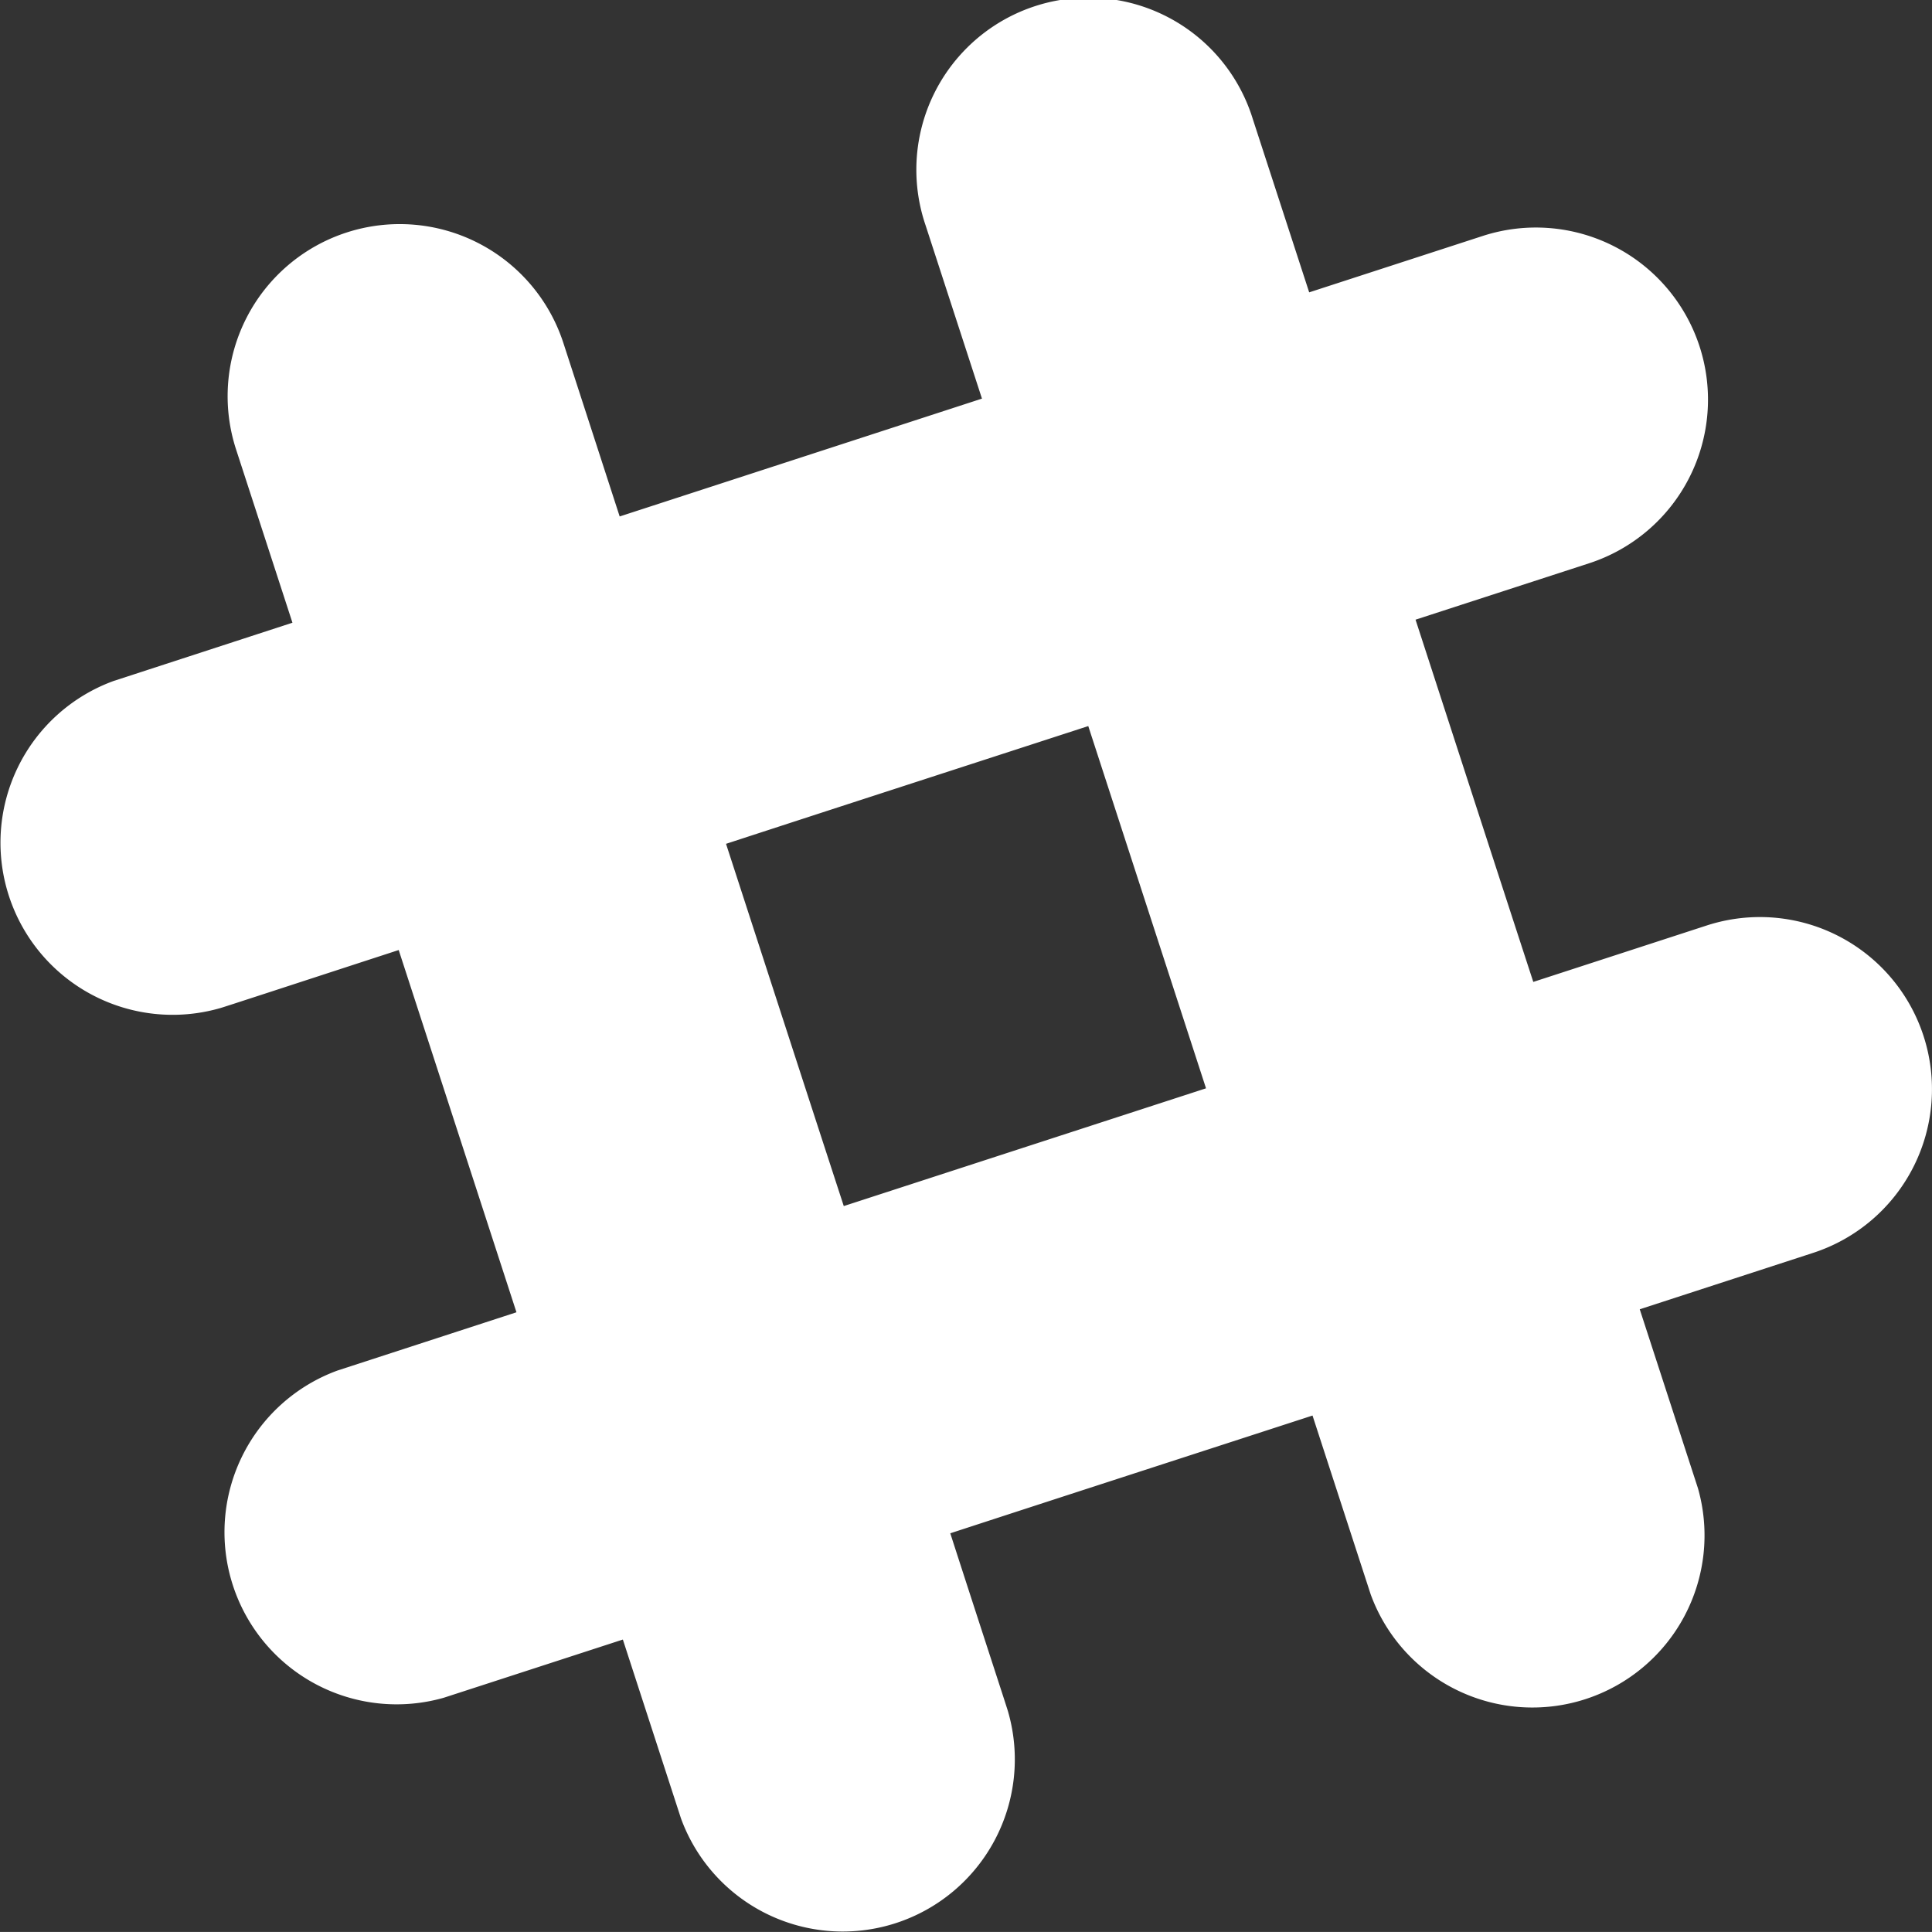 <svg xmlns="http://www.w3.org/2000/svg" viewBox="853 9651 40.001 40">
  <rect x="853" y="9651" width="40.001" height="40" fill="#333333" stroke="none"/>
  <defs>
    <style>
      .cls-1 {
        fill: #fff;
      }
    </style>
  </defs>
  <g id="slack" transform="translate(853 9650.993)">
    <g id="Group_41" data-name="Group 41" transform="translate(0 0.007)">
      <path id="Path_343" data-name="Path 343" class="cls-1" d="M39.826,21.457a3.562,3.562,0,0,0-4.49-2.288l-3.59,1.168c-.8-2.45-1.643-5.055-2.438-7.5L32.9,11.67a3.563,3.563,0,0,0-2.2-6.778L27.106,6.06,25.938,2.47a3.562,3.562,0,1,0-6.775,2.2l1.168,3.59L12.83,10.7c-.708-2.183-1.165-3.59-1.165-3.59a3.563,3.563,0,0,0-6.778,2.2L6.055,12.9,2.35,14.107a3.564,3.564,0,0,0,2.2,6.775c.015,0,1.473-.478,3.705-1.205l2.438,7.5L6.988,28.383a3.564,3.564,0,0,0,2.2,6.775c.015-.005,1.473-.478,3.708-1.205L14.1,37.658a3.564,3.564,0,0,0,6.775-2.2c0-.015-.478-1.47-1.2-3.705,2.45-.8,5.055-1.643,7.5-2.438l1.205,3.705a3.564,3.564,0,0,0,6.775-2.2c-.005-.015-.478-1.47-1.205-3.705l3.59-1.168A3.564,3.564,0,0,0,39.826,21.457ZM17.47,24.978c-.8-2.45-1.643-5.055-2.438-7.5,2.45-.8,5.055-1.643,7.5-2.438l2.438,7.5Z" transform="translate(0 -0.007)"/>
    </g>
  </g>
</svg>
